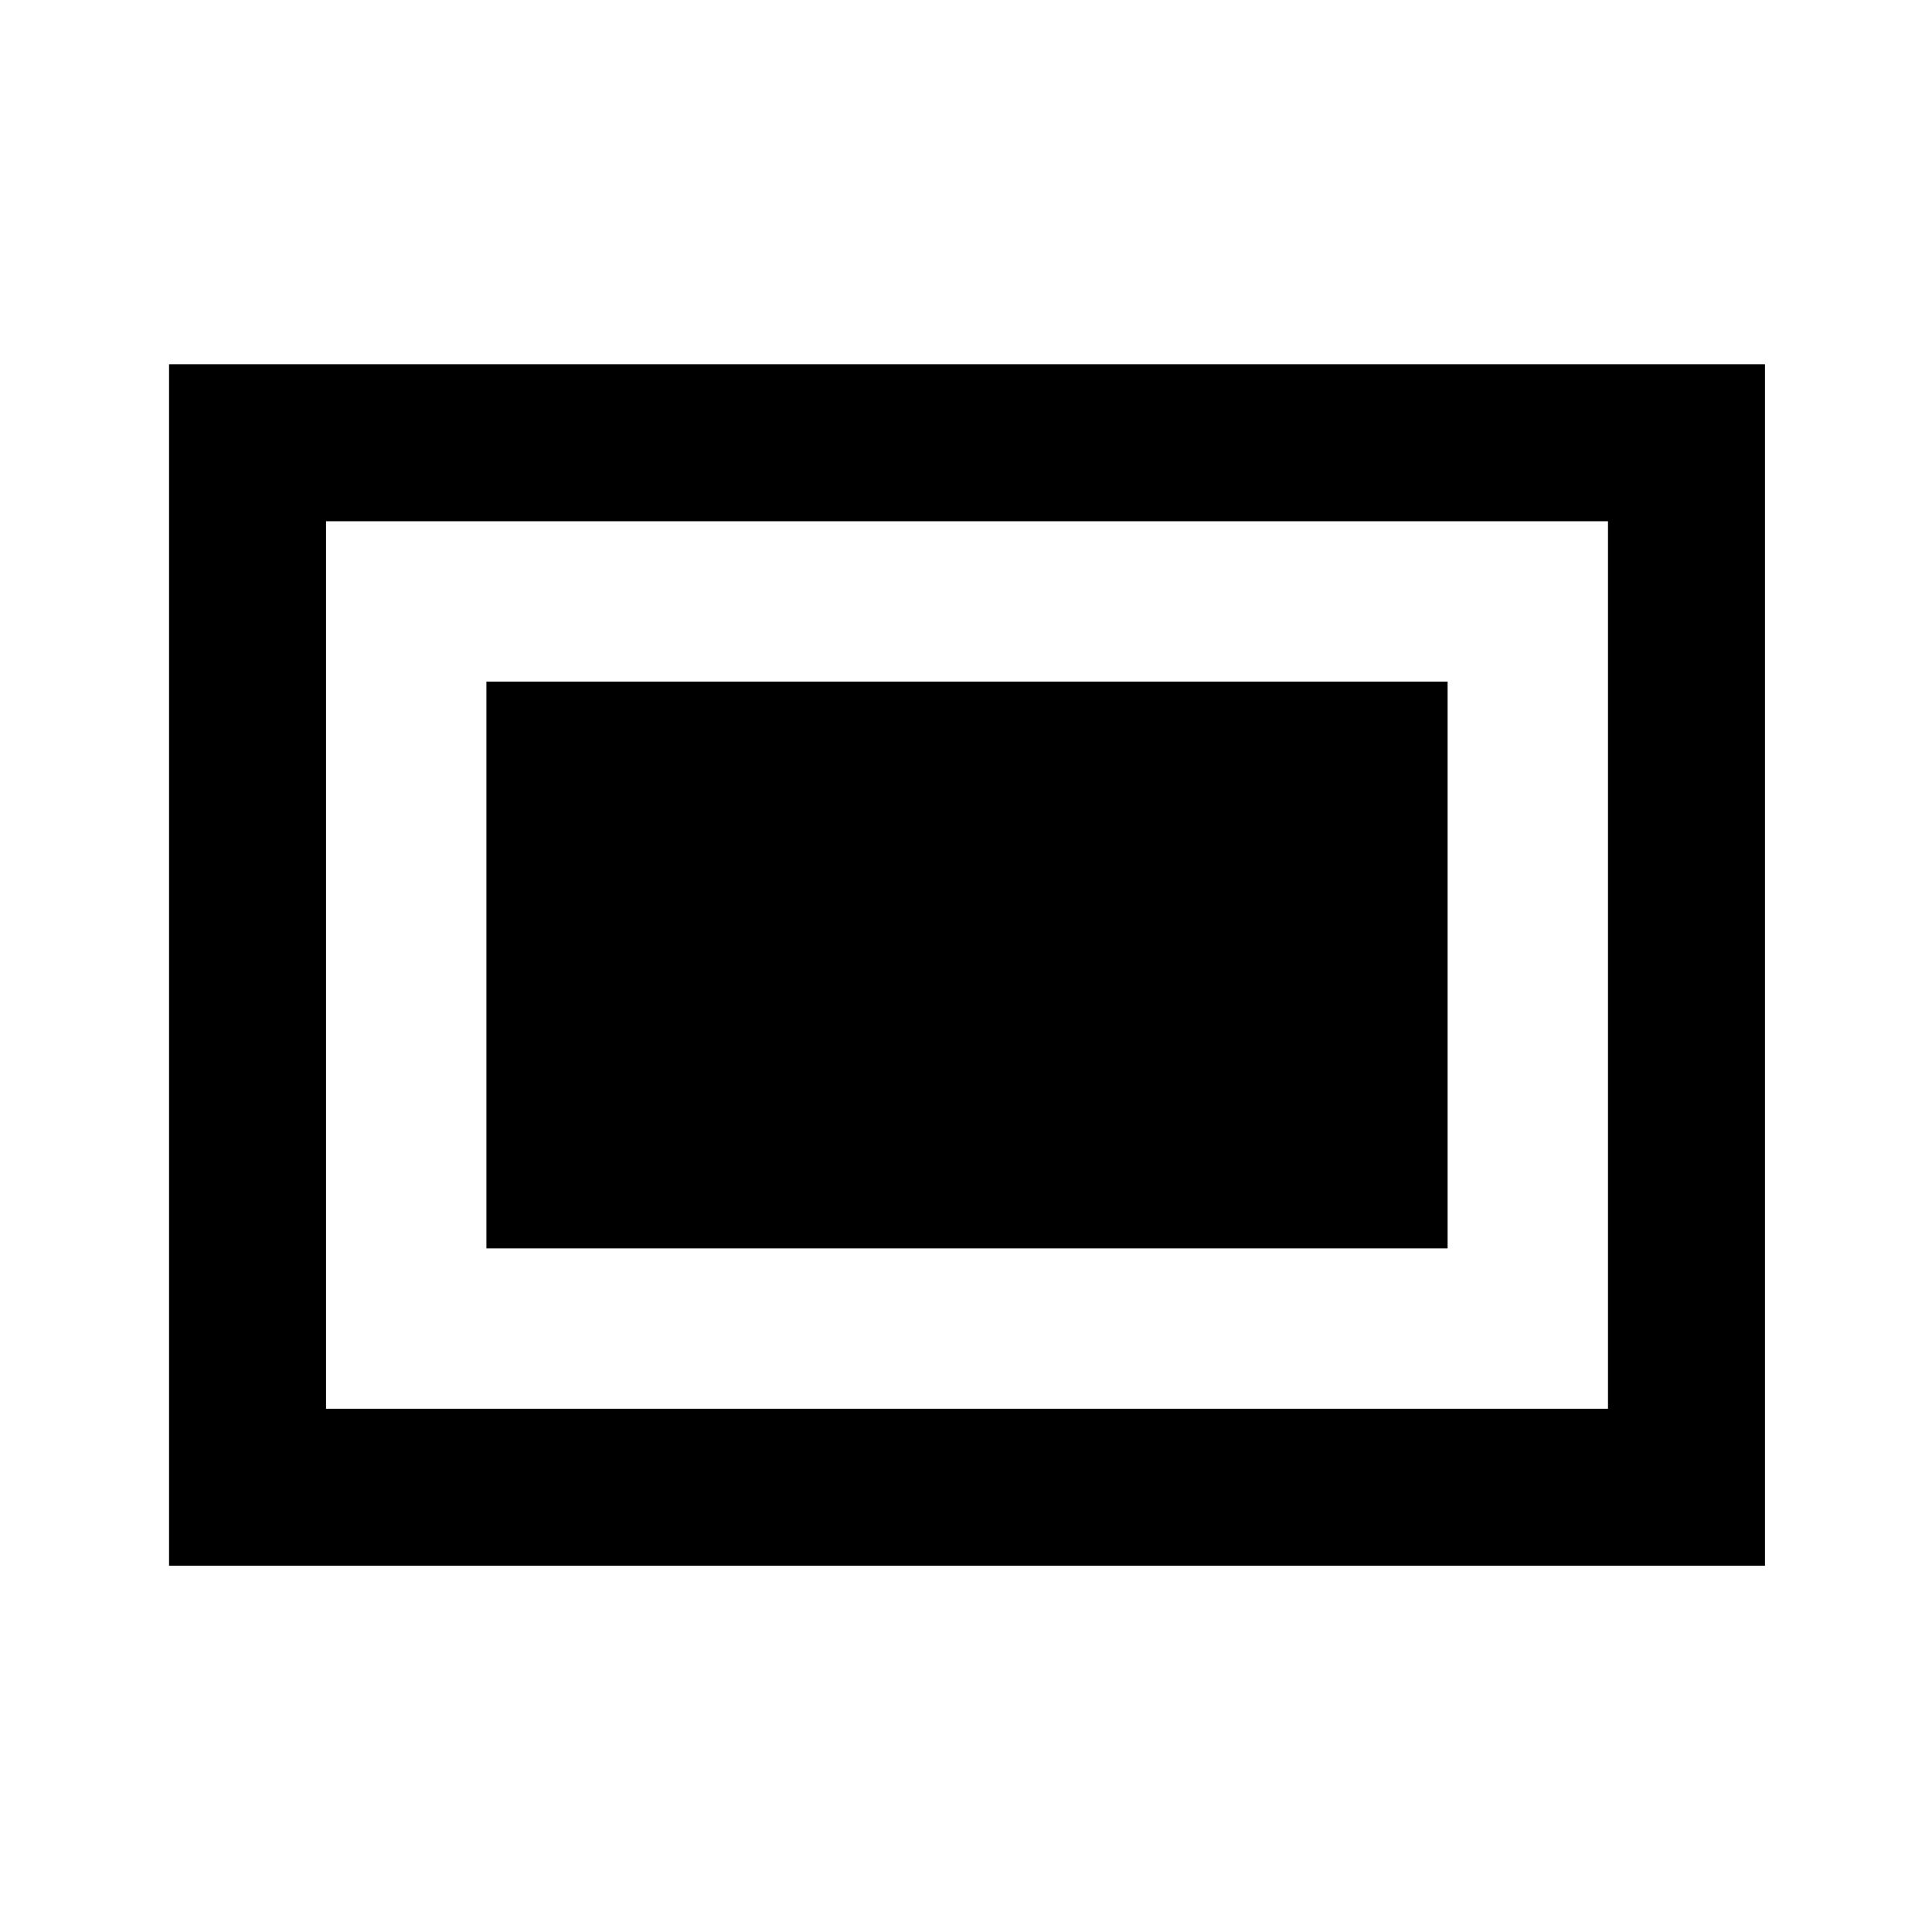 <svg xmlns="http://www.w3.org/2000/svg" height="20" viewBox="0 96 960 960" width="20"><path d="M84.001 873.999V277.001H877v596.998H84.001ZM162 796h637V355H162v441Zm79.693-79.693h477.614V434.693H241.693v281.614Z"/></svg>